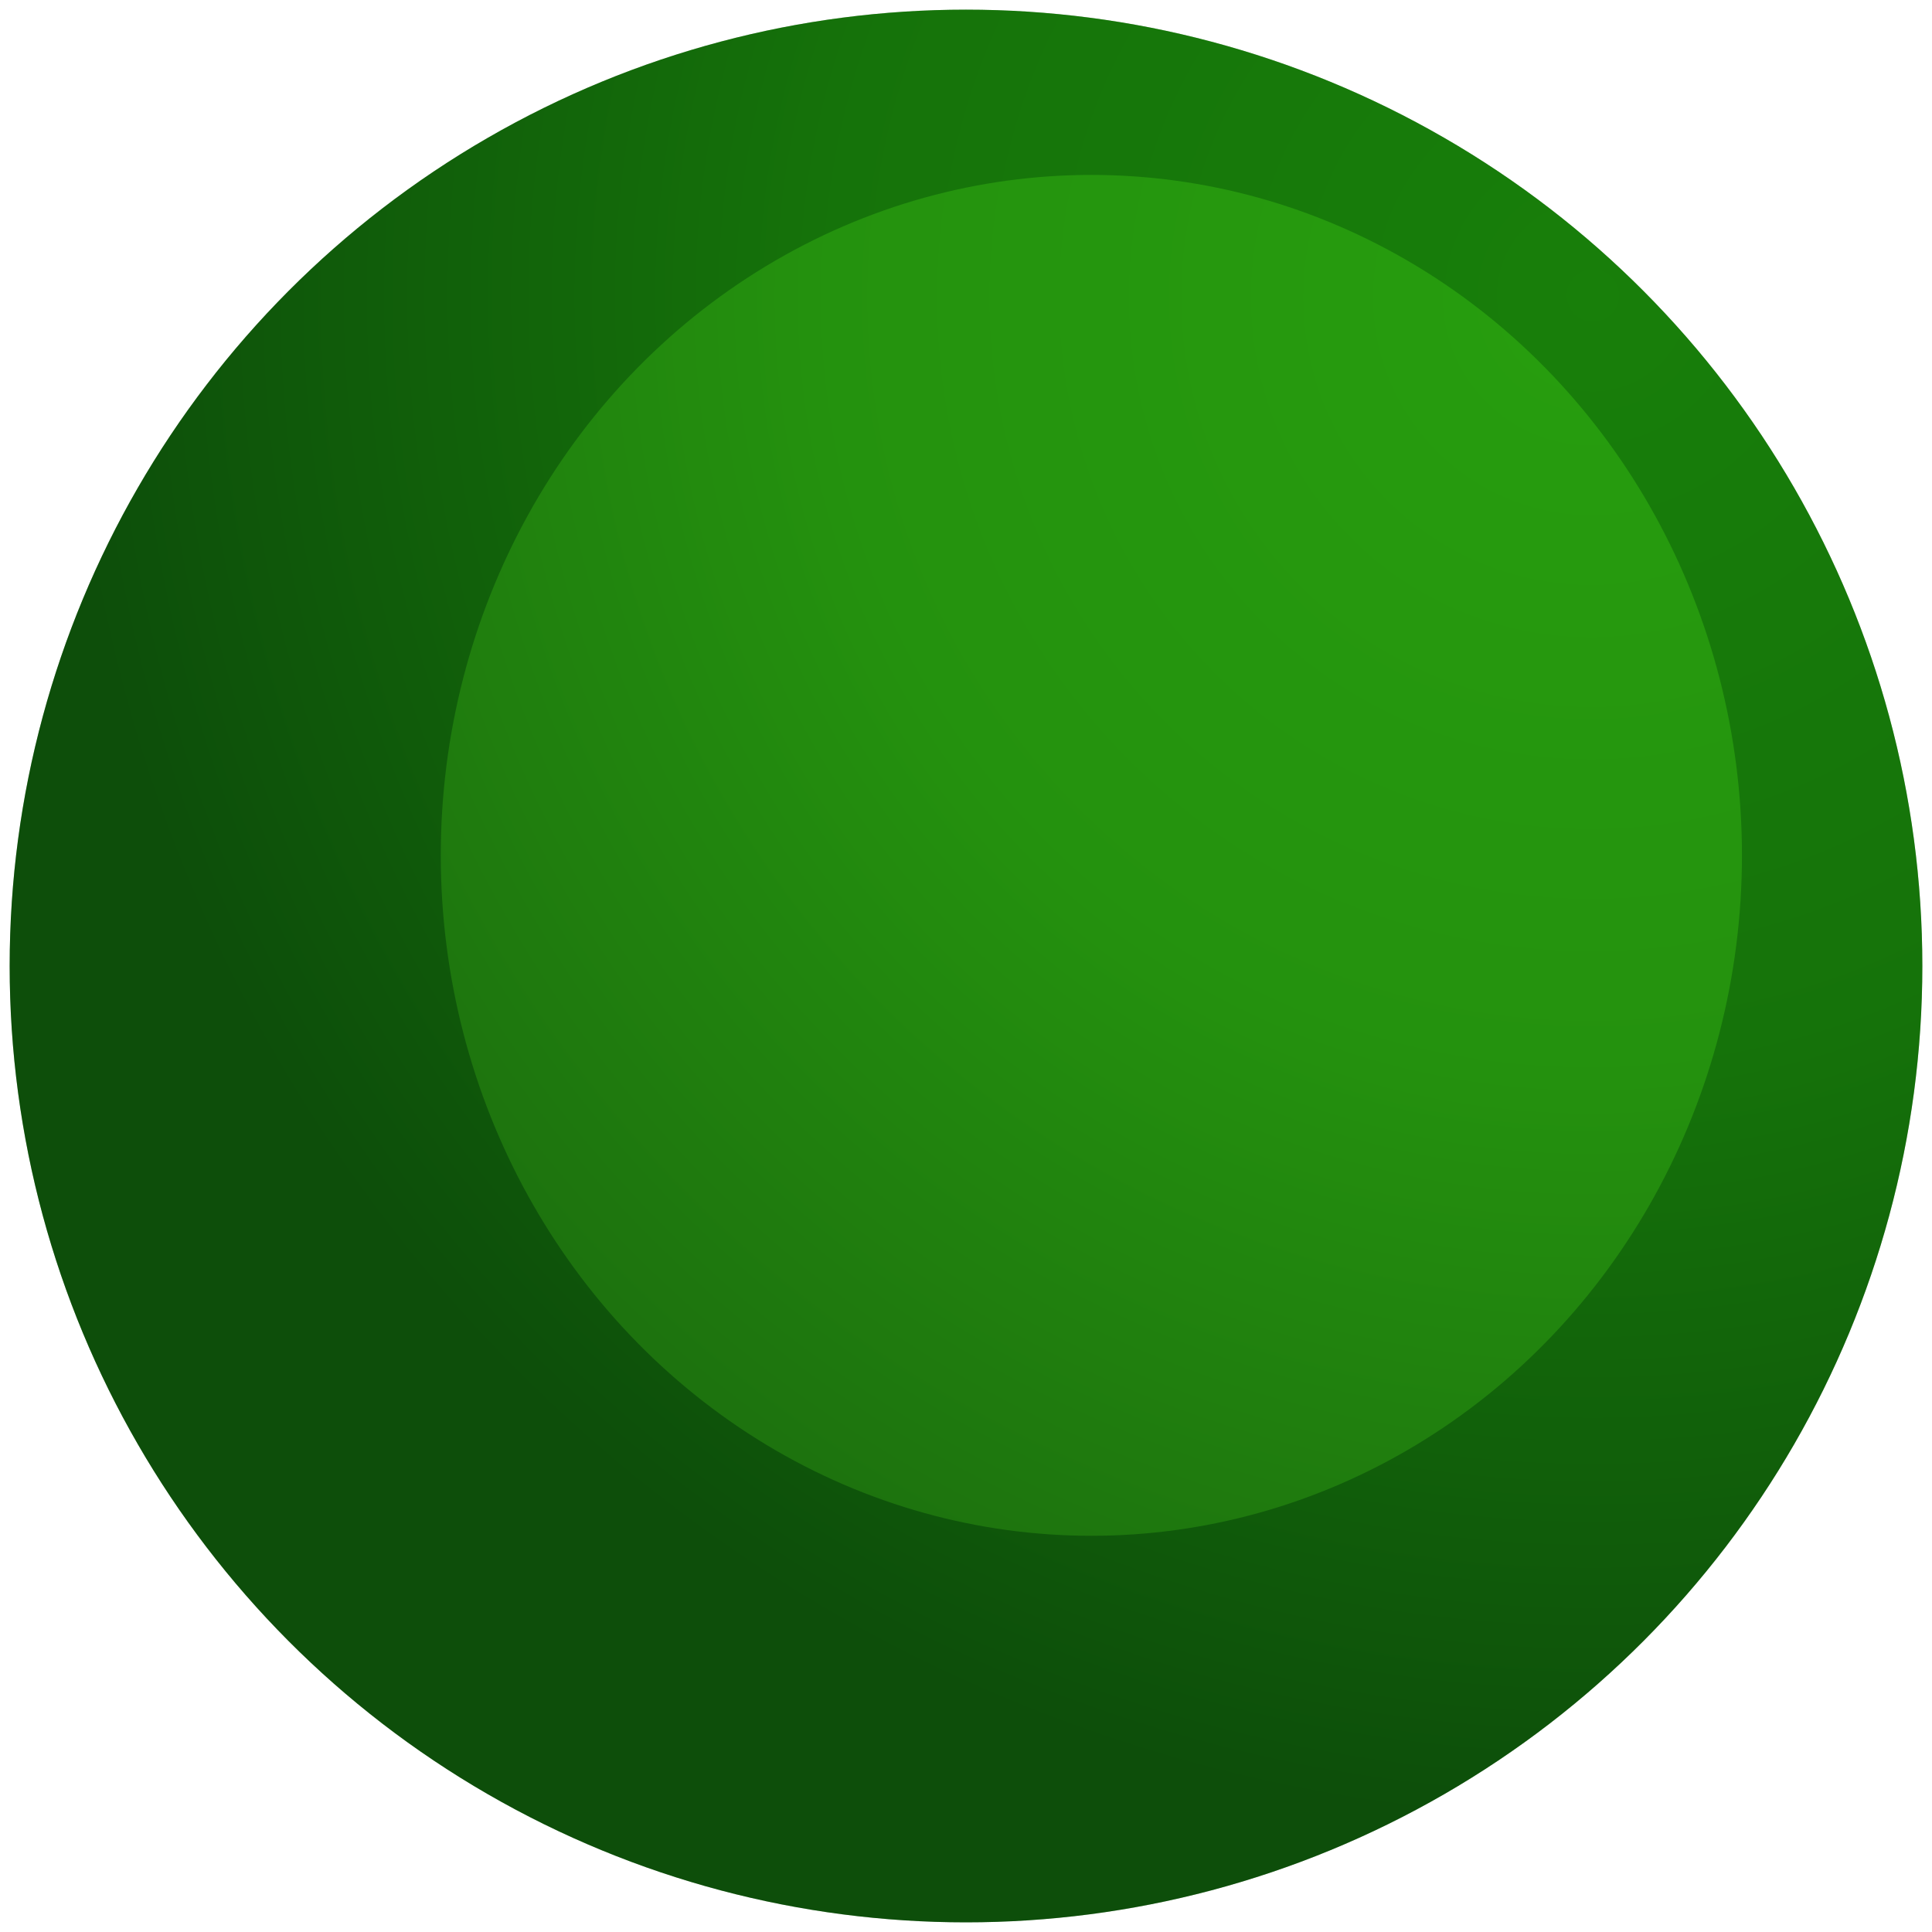 <svg width="100px" height="100px" viewBox="0 0 100 100" version="1.1" xmlns="http://www.w3.org/2000/svg" xmlns:xlink="http://www.w3.org/1999/xlink" xml:space="preserve" xmlns:serif="http://www.serif.com/" style="fill-rule:evenodd;clip-rule:evenodd;stroke-linejoin:round;stroke-miterlimit:1.414;"><g><circle cx="50" cy="50" r="49.5" style="fill:#0d4e0a;"/><ellipse cx="56.489" cy="44.273" rx="33.674" ry="35.219" style="fill:#21790f;"/></g><g opacity="0.279"><circle cx="50" cy="50" r="49.5" style="fill:url(#_Radial1);"/><ellipse cx="56.489" cy="44.273" rx="33.674" ry="35.219" style="fill:url(#_Radial2);"/></g><defs><radialGradient id="_Radial1" cx="0" cy="0" r="1" gradientUnits="userSpaceOnUse" gradientTransform="matrix(78.318,0,0,78.318,81.991,15.786)"><stop offset="0" style="stop-color:#36ff0c;stop-opacity:1"/><stop offset="0.5" style="stop-color:#2cd30c;stop-opacity:1"/><stop offset="1" style="stop-color:#0d4e0a;stop-opacity:1"/></radialGradient><radialGradient id="_Radial2" cx="0" cy="0" r="1" gradientUnits="userSpaceOnUse" gradientTransform="matrix(78.318,0,0,78.318,81.991,15.786)"><stop offset="0" style="stop-color:#36ff0c;stop-opacity:1"/><stop offset="0.5" style="stop-color:#2cd30c;stop-opacity:1"/><stop offset="1" style="stop-color:#0d4e0a;stop-opacity:1"/></radialGradient></defs></svg>